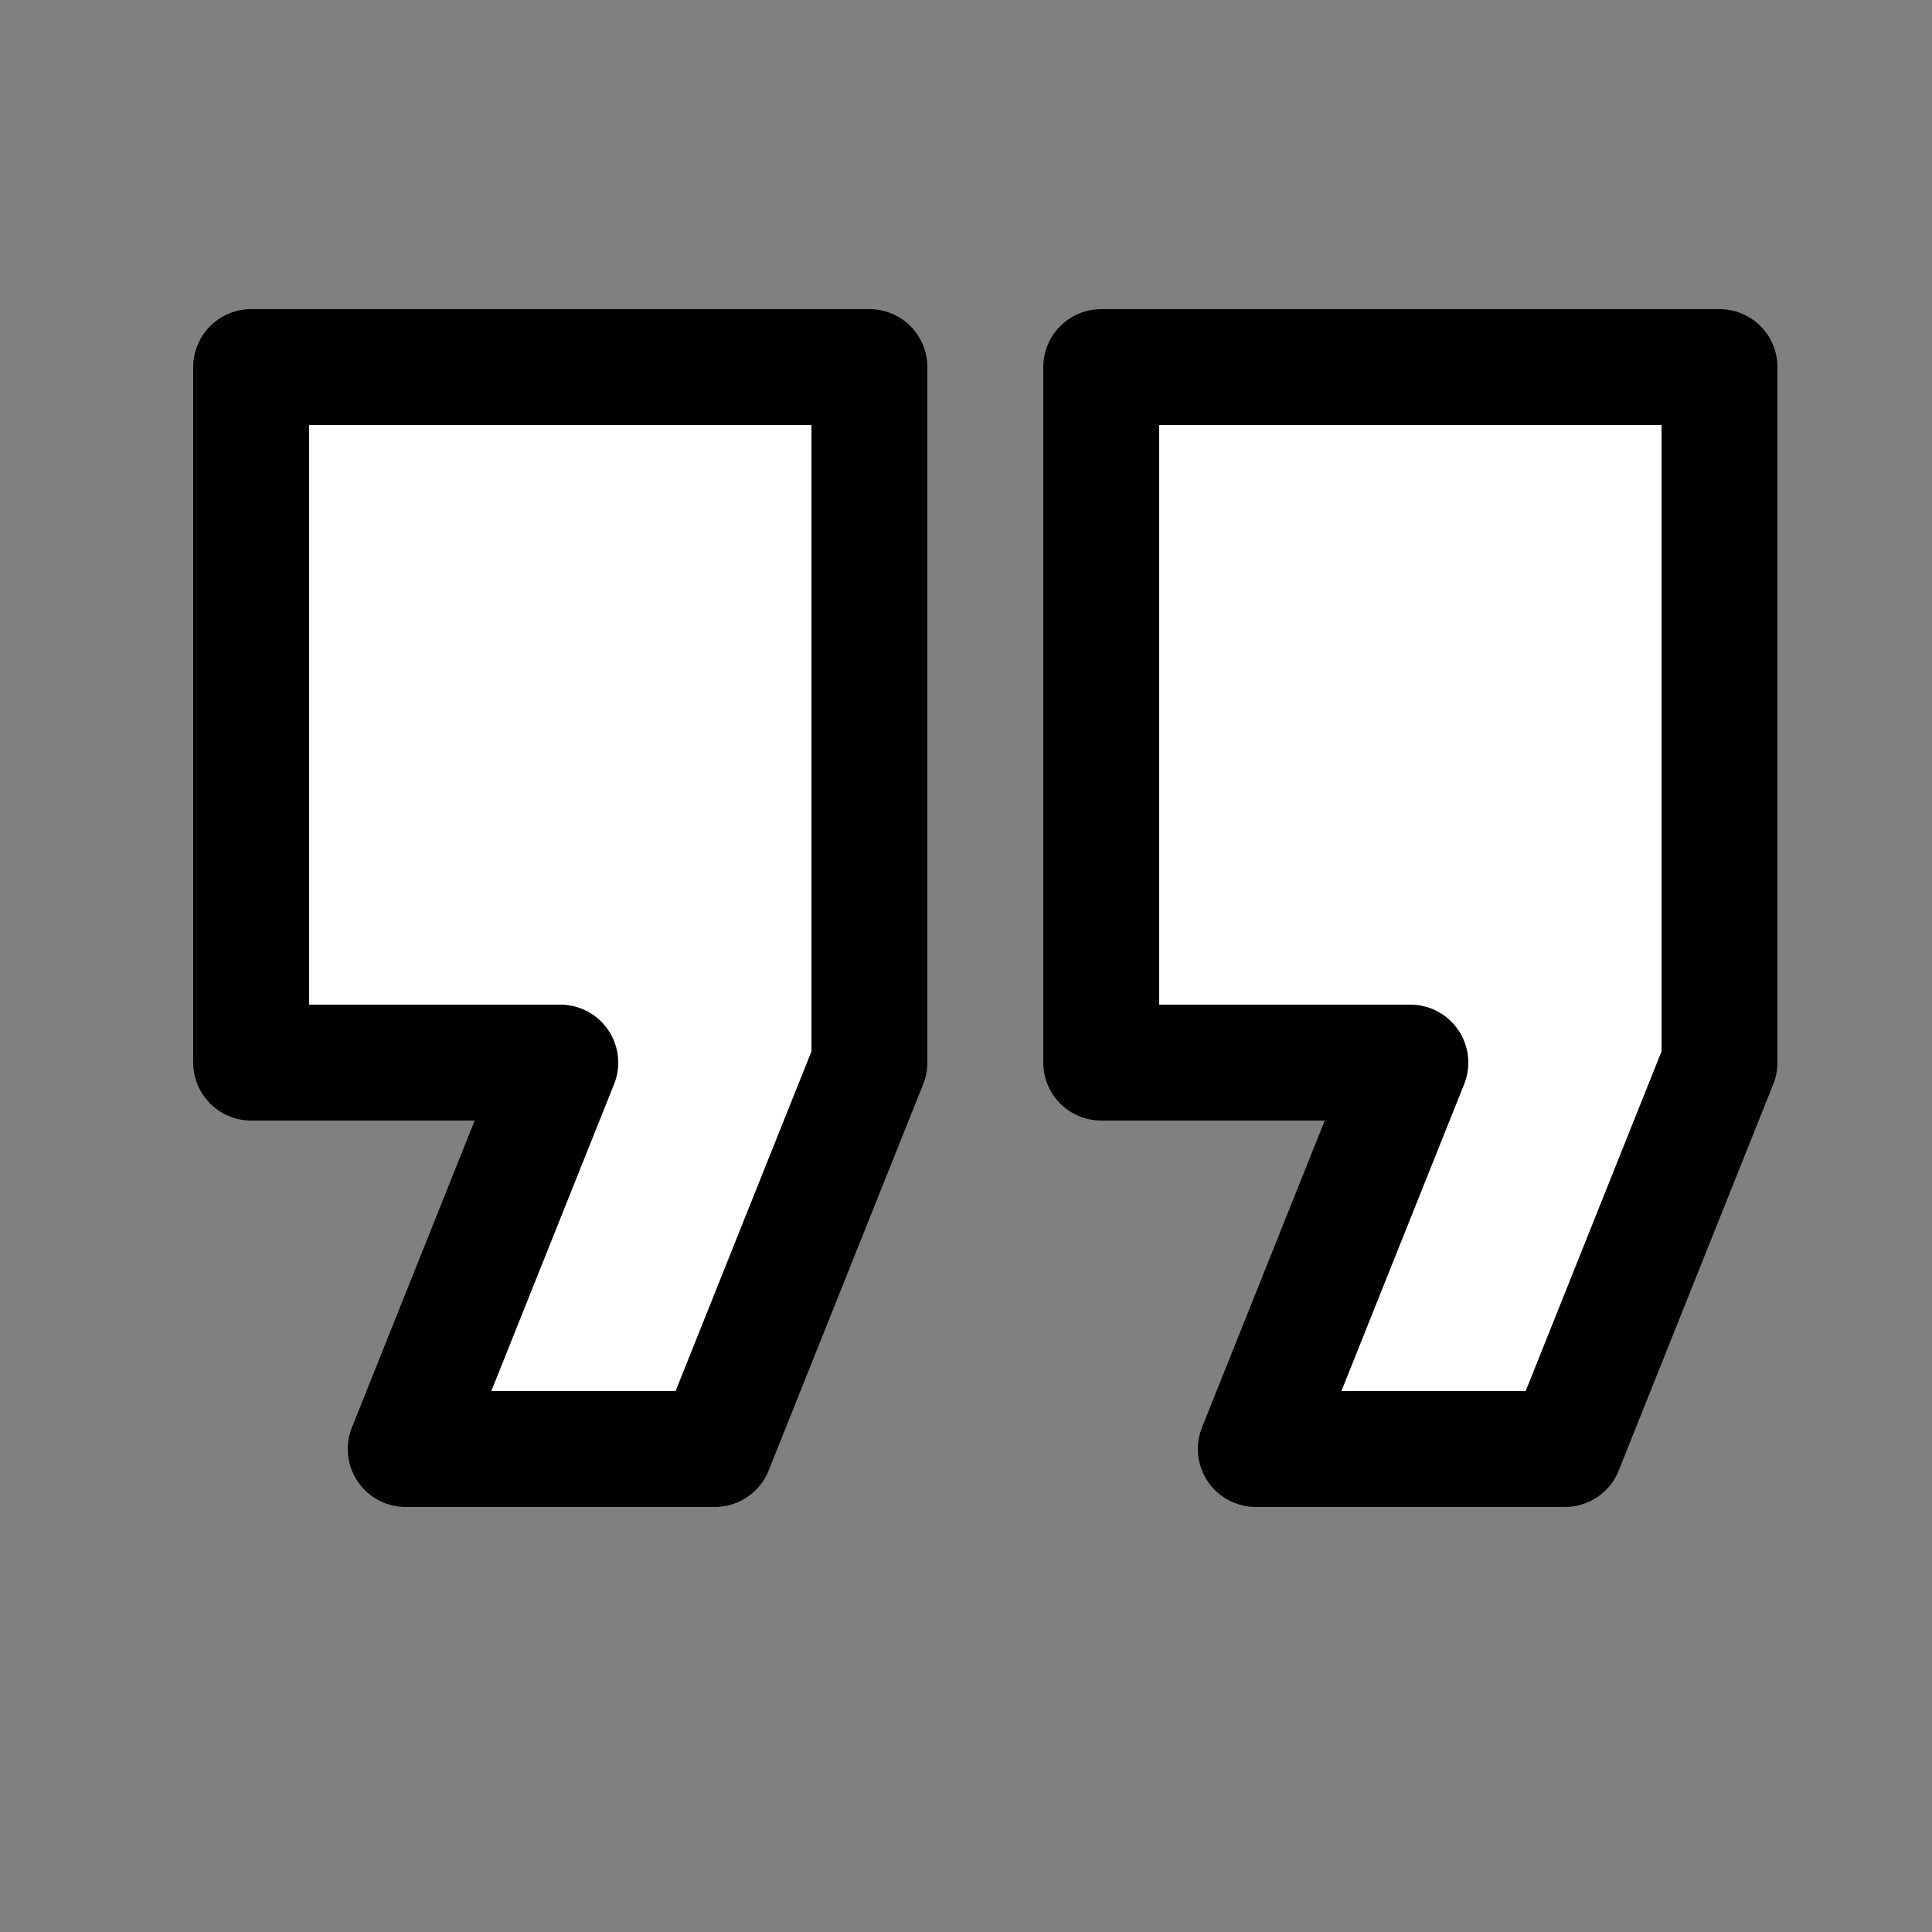 <?xml version="1.0" encoding="utf-8"?>
<!-- Generator: Adobe Illustrator 18.1.1, SVG Export Plug-In . SVG Version: 6.00 Build 0)  -->
<svg version="1.1" id="Comments" xmlns="http://www.w3.org/2000/svg" xmlns:xlink="http://www.w3.org/1999/xlink" x="0px" y="0px"
	 viewBox="0 0 50 50" enable-background="new 0 0 50 50"  xml:space="preserve">
<rect x="0" y="0" width="50" height="50" fill="#808080" stroke="none"/>
<polygon display="inline" fill="#FFFFFF" stroke="#000000" stroke-width="3" stroke-linecap="round" stroke-linejoin="round" stroke-miterlimit="10" points="
	14.5,27.5 6.5,27.5 6.5,9.5 22.5,9.5 22.5,27.5 18.5,37.5 10.5,37.5 14.5,27.5 "/>
<polygon display="inline" fill="#FFFFFF" stroke="#000000" stroke-width="3" stroke-linecap="round" stroke-linejoin="round" stroke-miterlimit="10" points="
	36.5,27.5 28.5,27.5 28.5,9.5 44.5,9.5 44.5,27.5 40.5,37.5 32.5,37.5 36.5,27.5 "/>
</svg>
